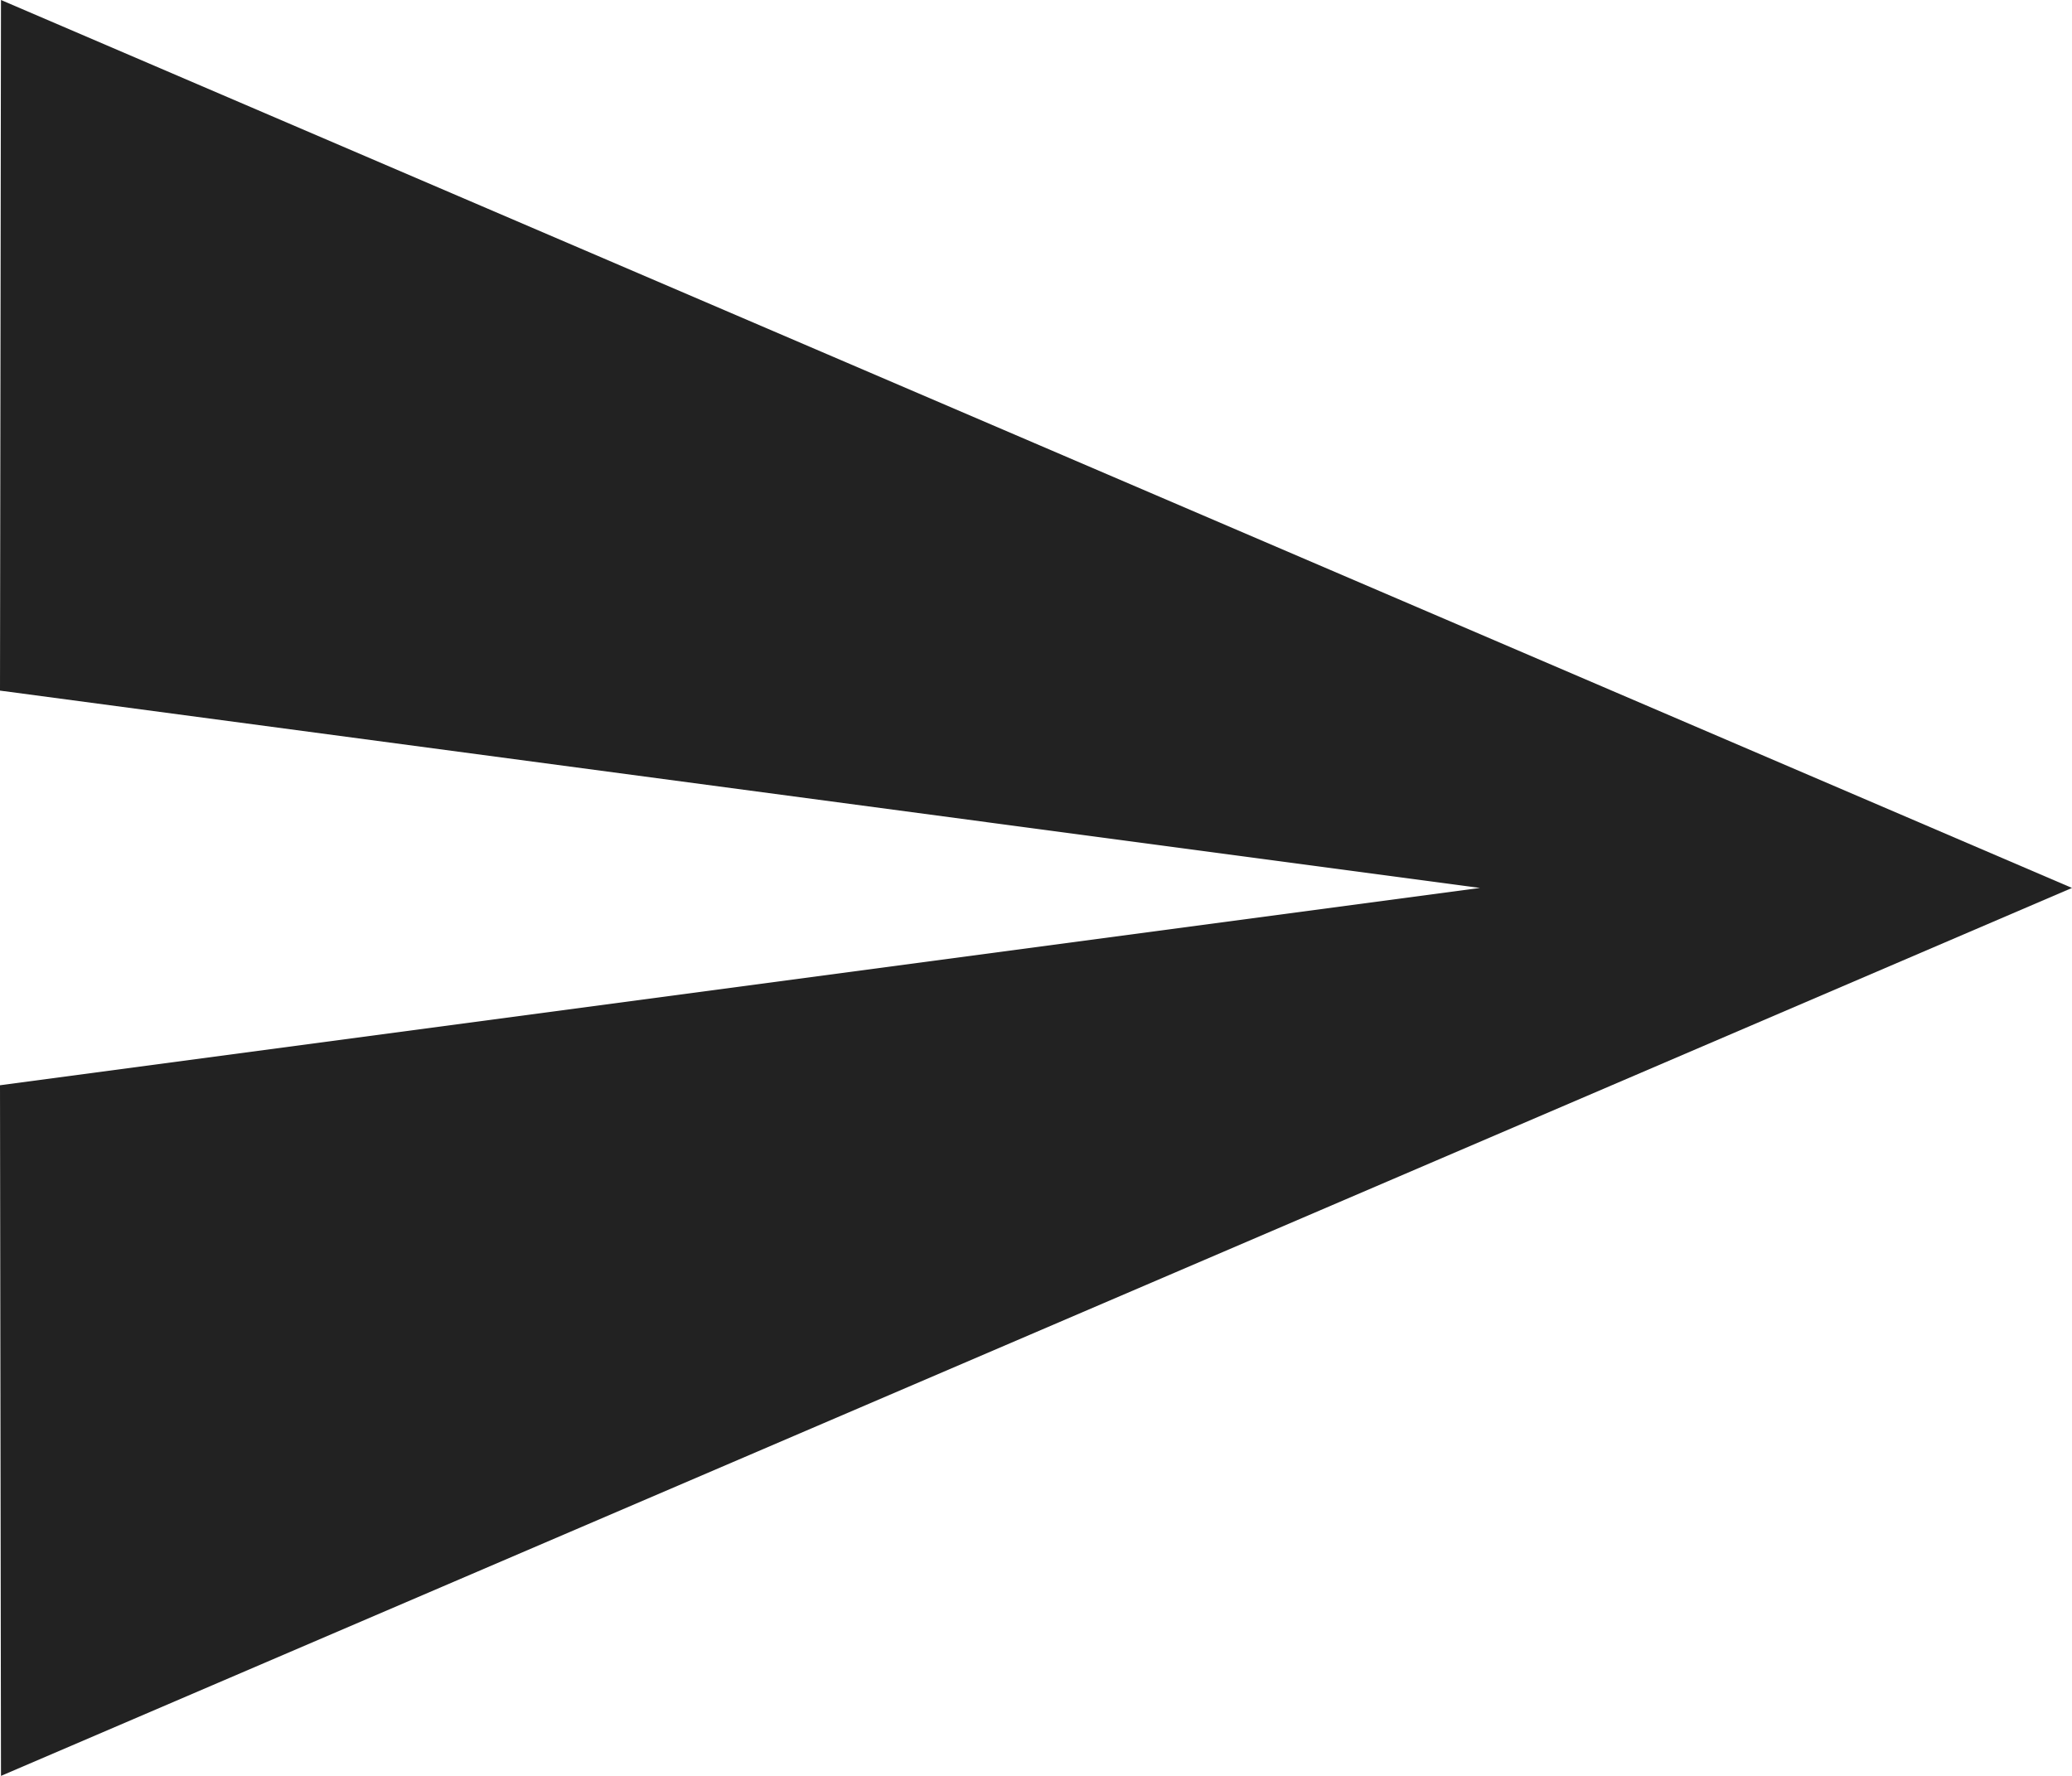 <svg width="42" height="36" viewBox="0 0 42 36" fill="none" xmlns="http://www.w3.org/2000/svg" xmlns:xlink="http://www.w3.org/1999/xlink">
<path d="M0.02,36L42,18L0.02,0L0,14L30,18L0,22L0.02,36Z" fill="#222222"/>
</svg>
